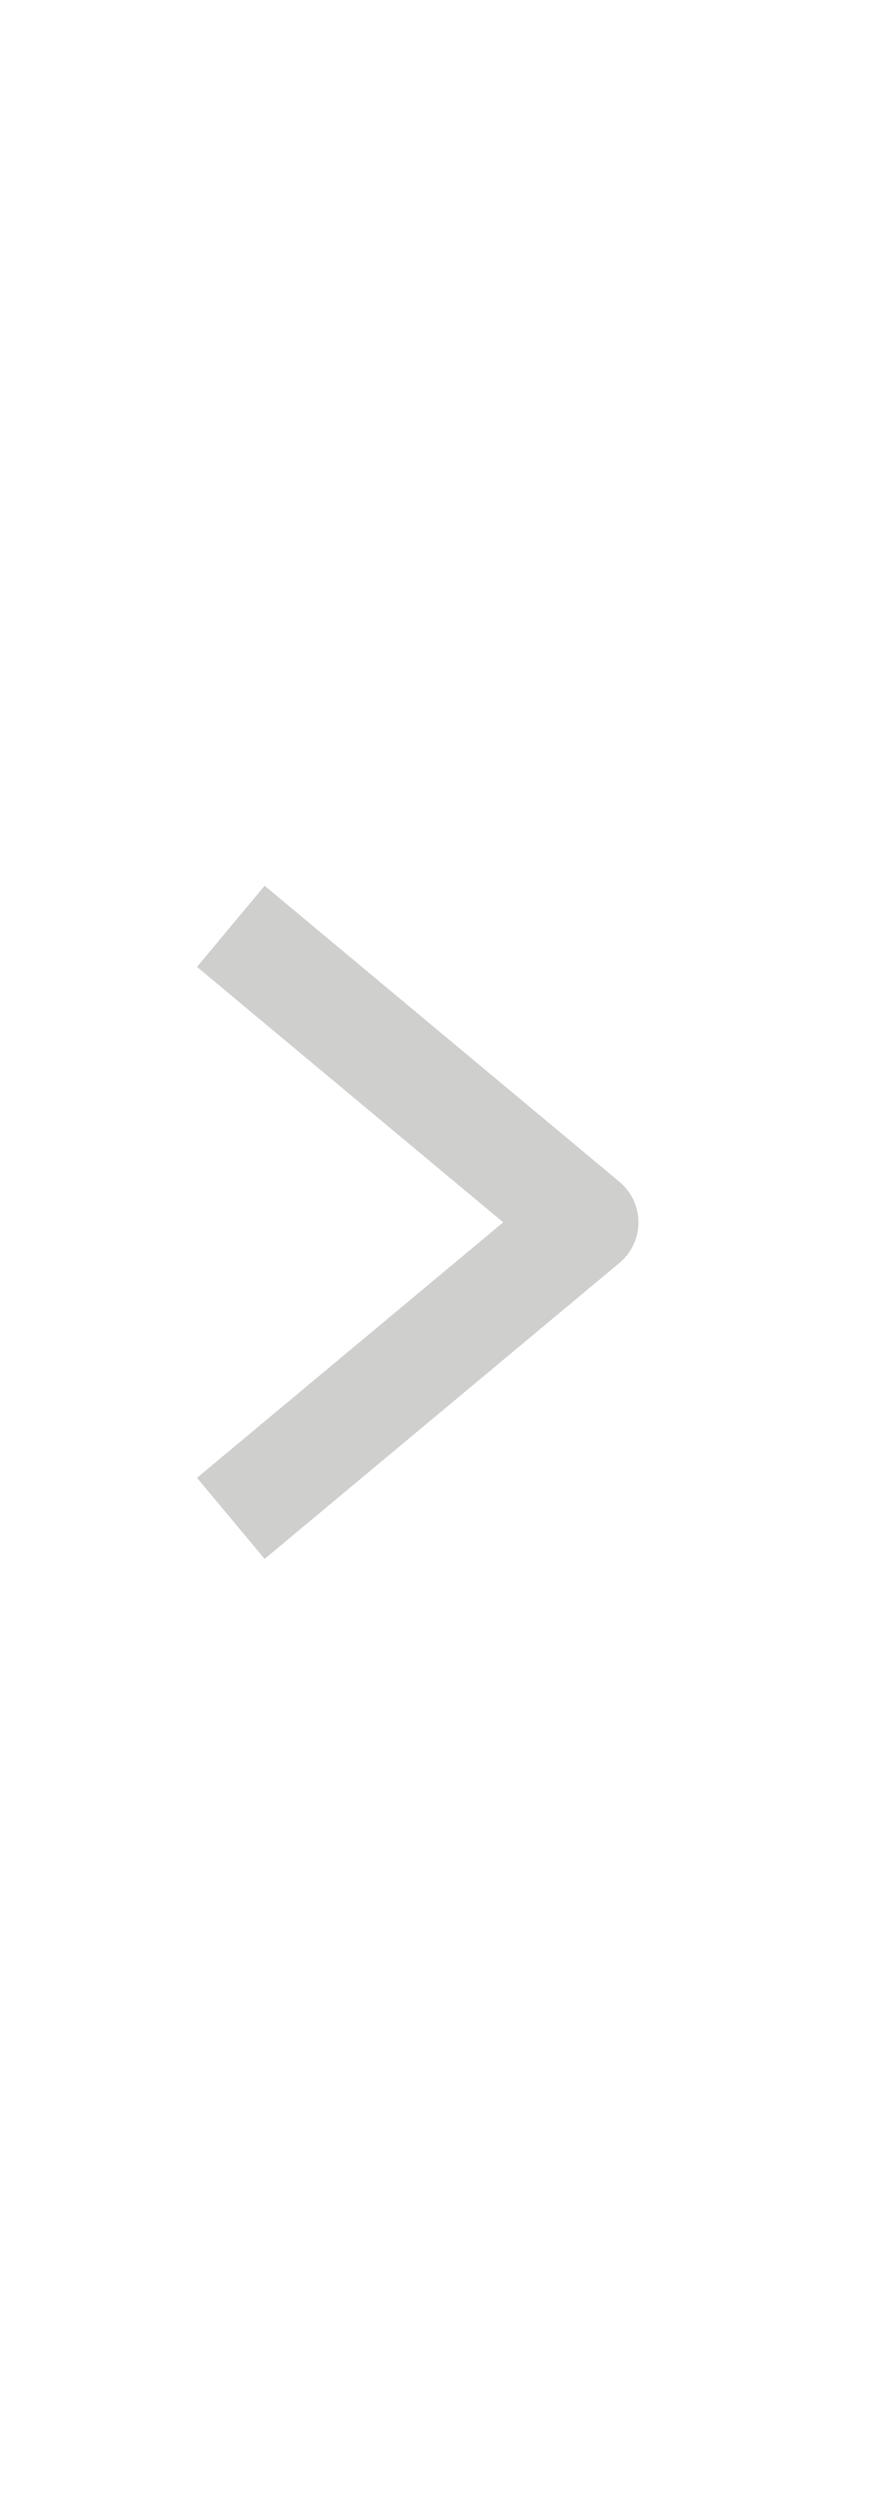       <svg xmlns="http://www.w3.org/2000/svg" width="25" height="71" viewBox="0 0 25 71" fill="none">
        <g opacity="0.3">
          <path
            d="M7.709 27.268L16.637 34.715L7.709 42.161"
            stroke="#5D5D5C"
            stroke-width="3"
            stroke-linecap="square"
            stroke-linejoin="round"
          />
        </g>
      </svg>